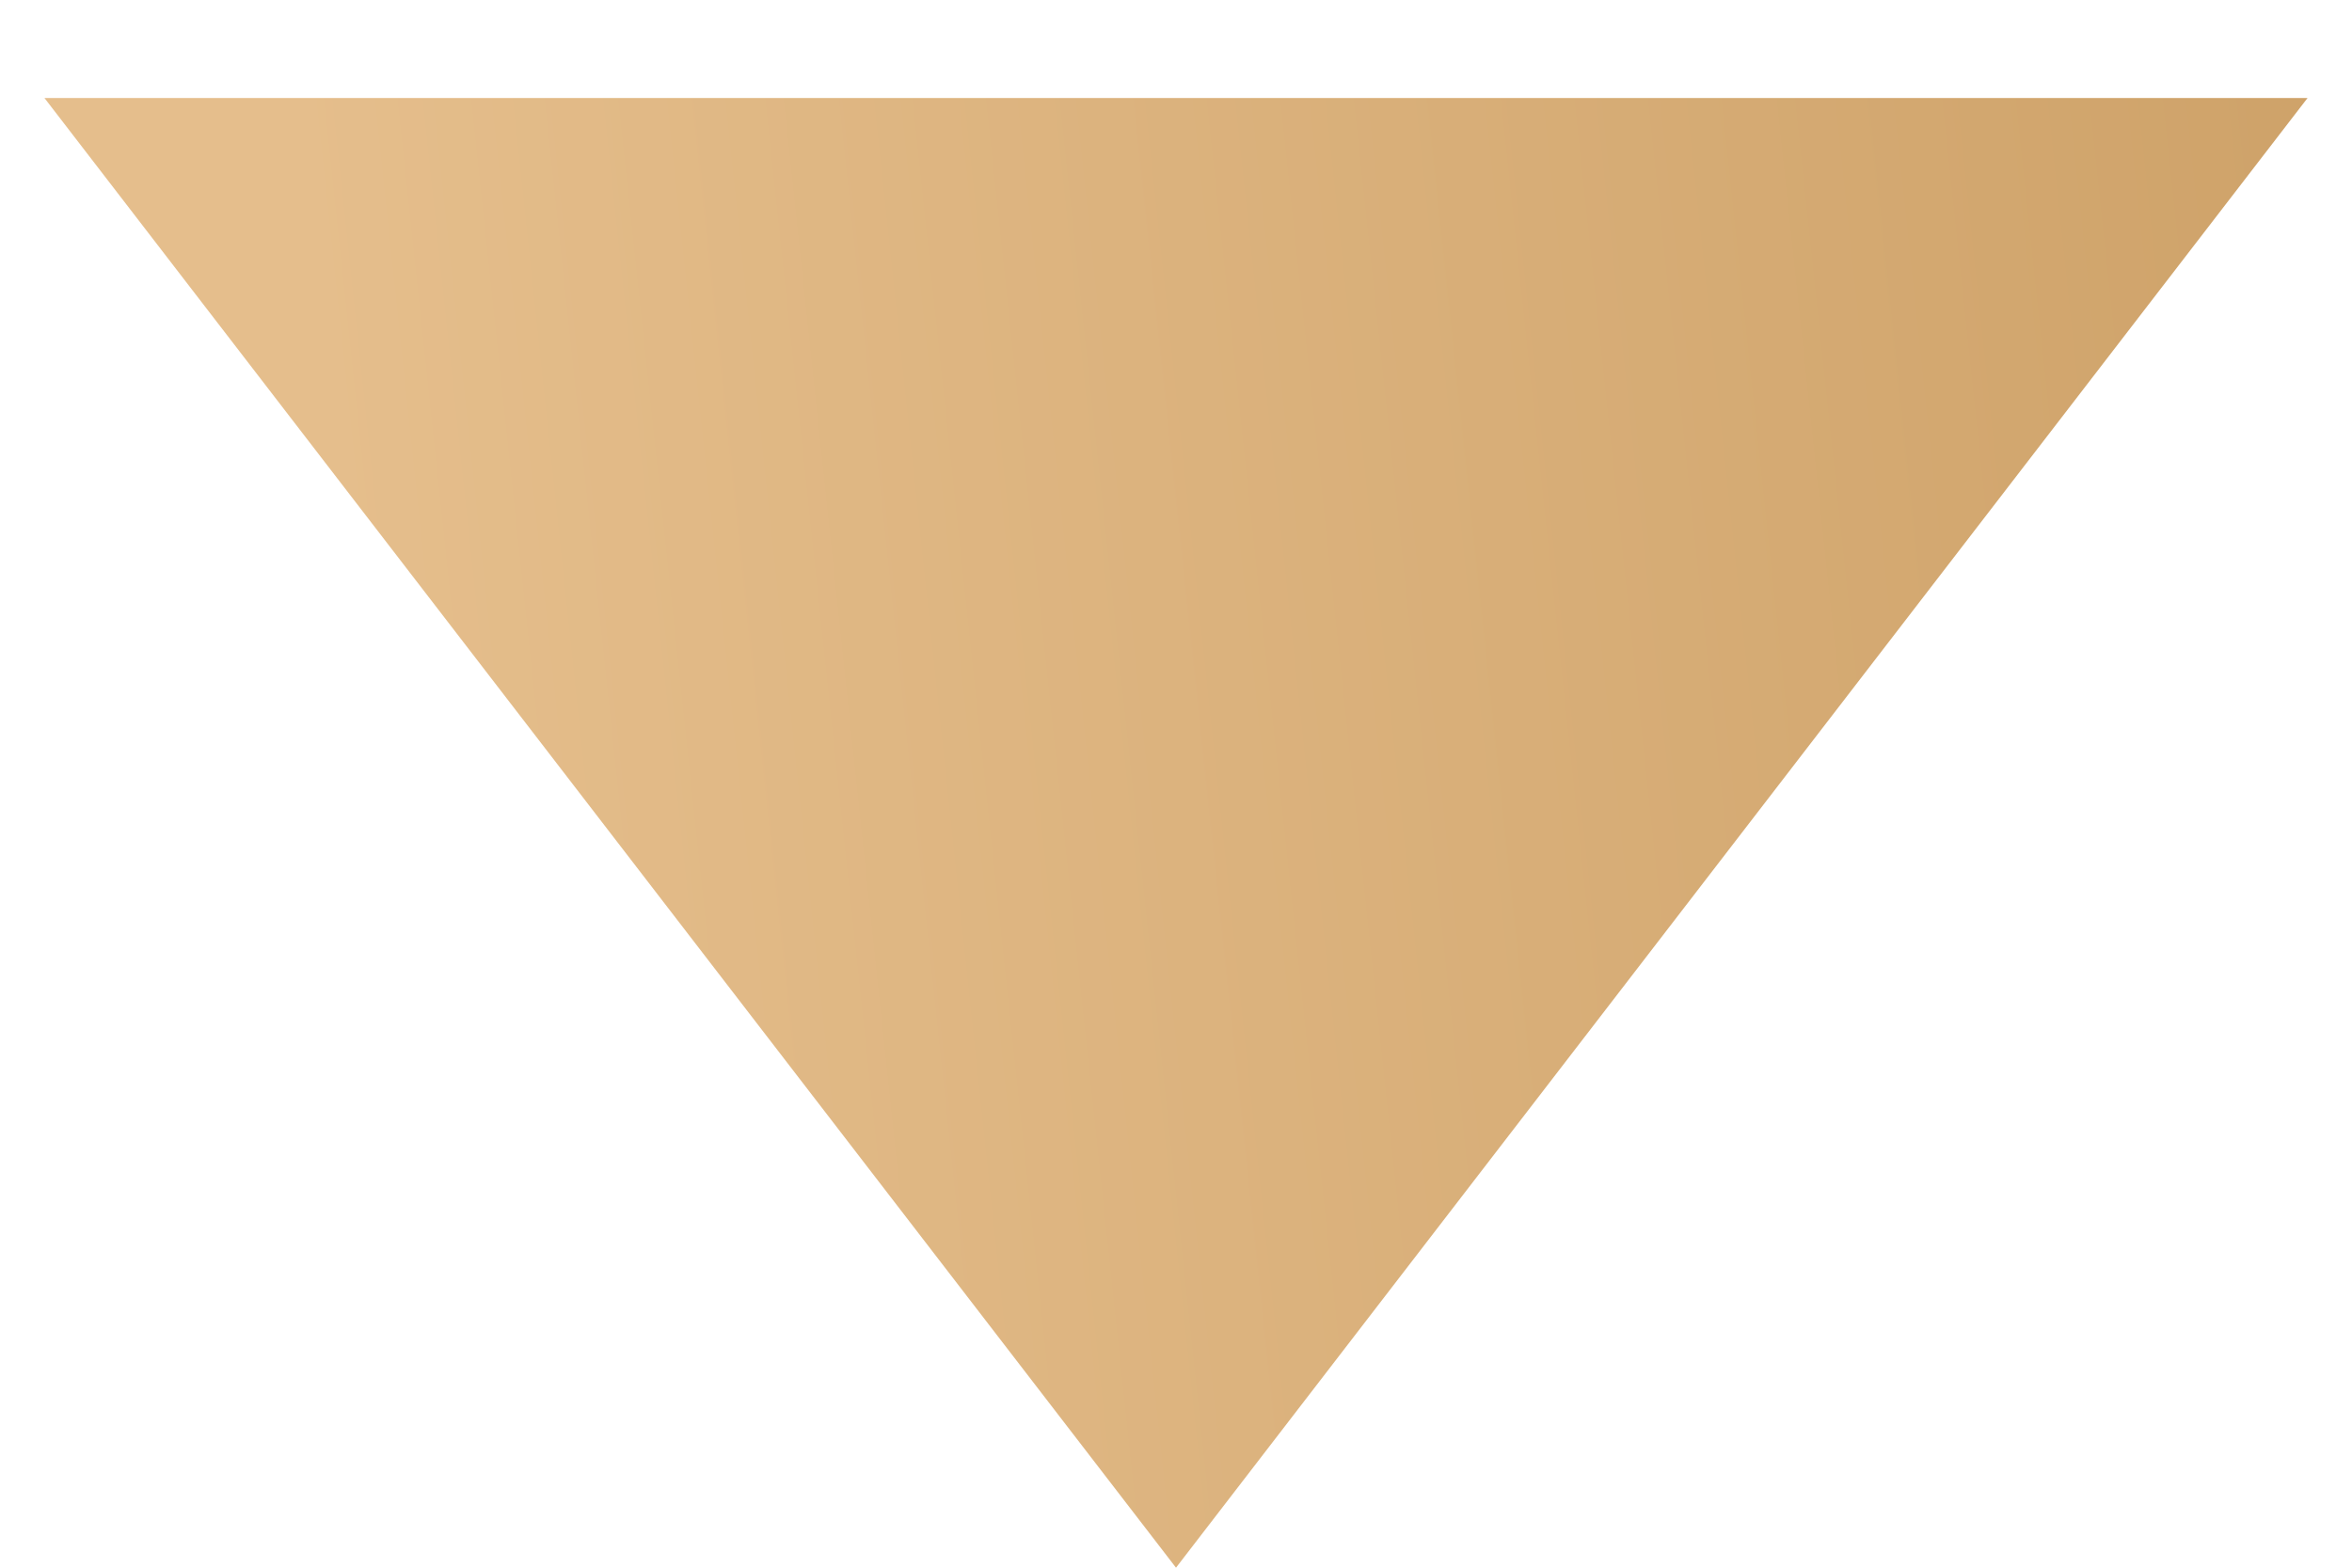 <svg width="18" height="12" viewBox="0 0 18 12" fill="none" xmlns="http://www.w3.org/2000/svg">
<path d="M9 12L17.66 0.75L0.34 0.75L9 12Z" fill="url(#paint0_linear)"/>
<defs>
<linearGradient id="paint0_linear" x1="17" y1="-3" x2="1.967" y2="-1.402" gradientUnits="userSpaceOnUse">
<stop stop-color="#CFA36A"/>
<stop offset="1" stop-color="#E5BE8C"/>
</linearGradient>
</defs>
</svg>
